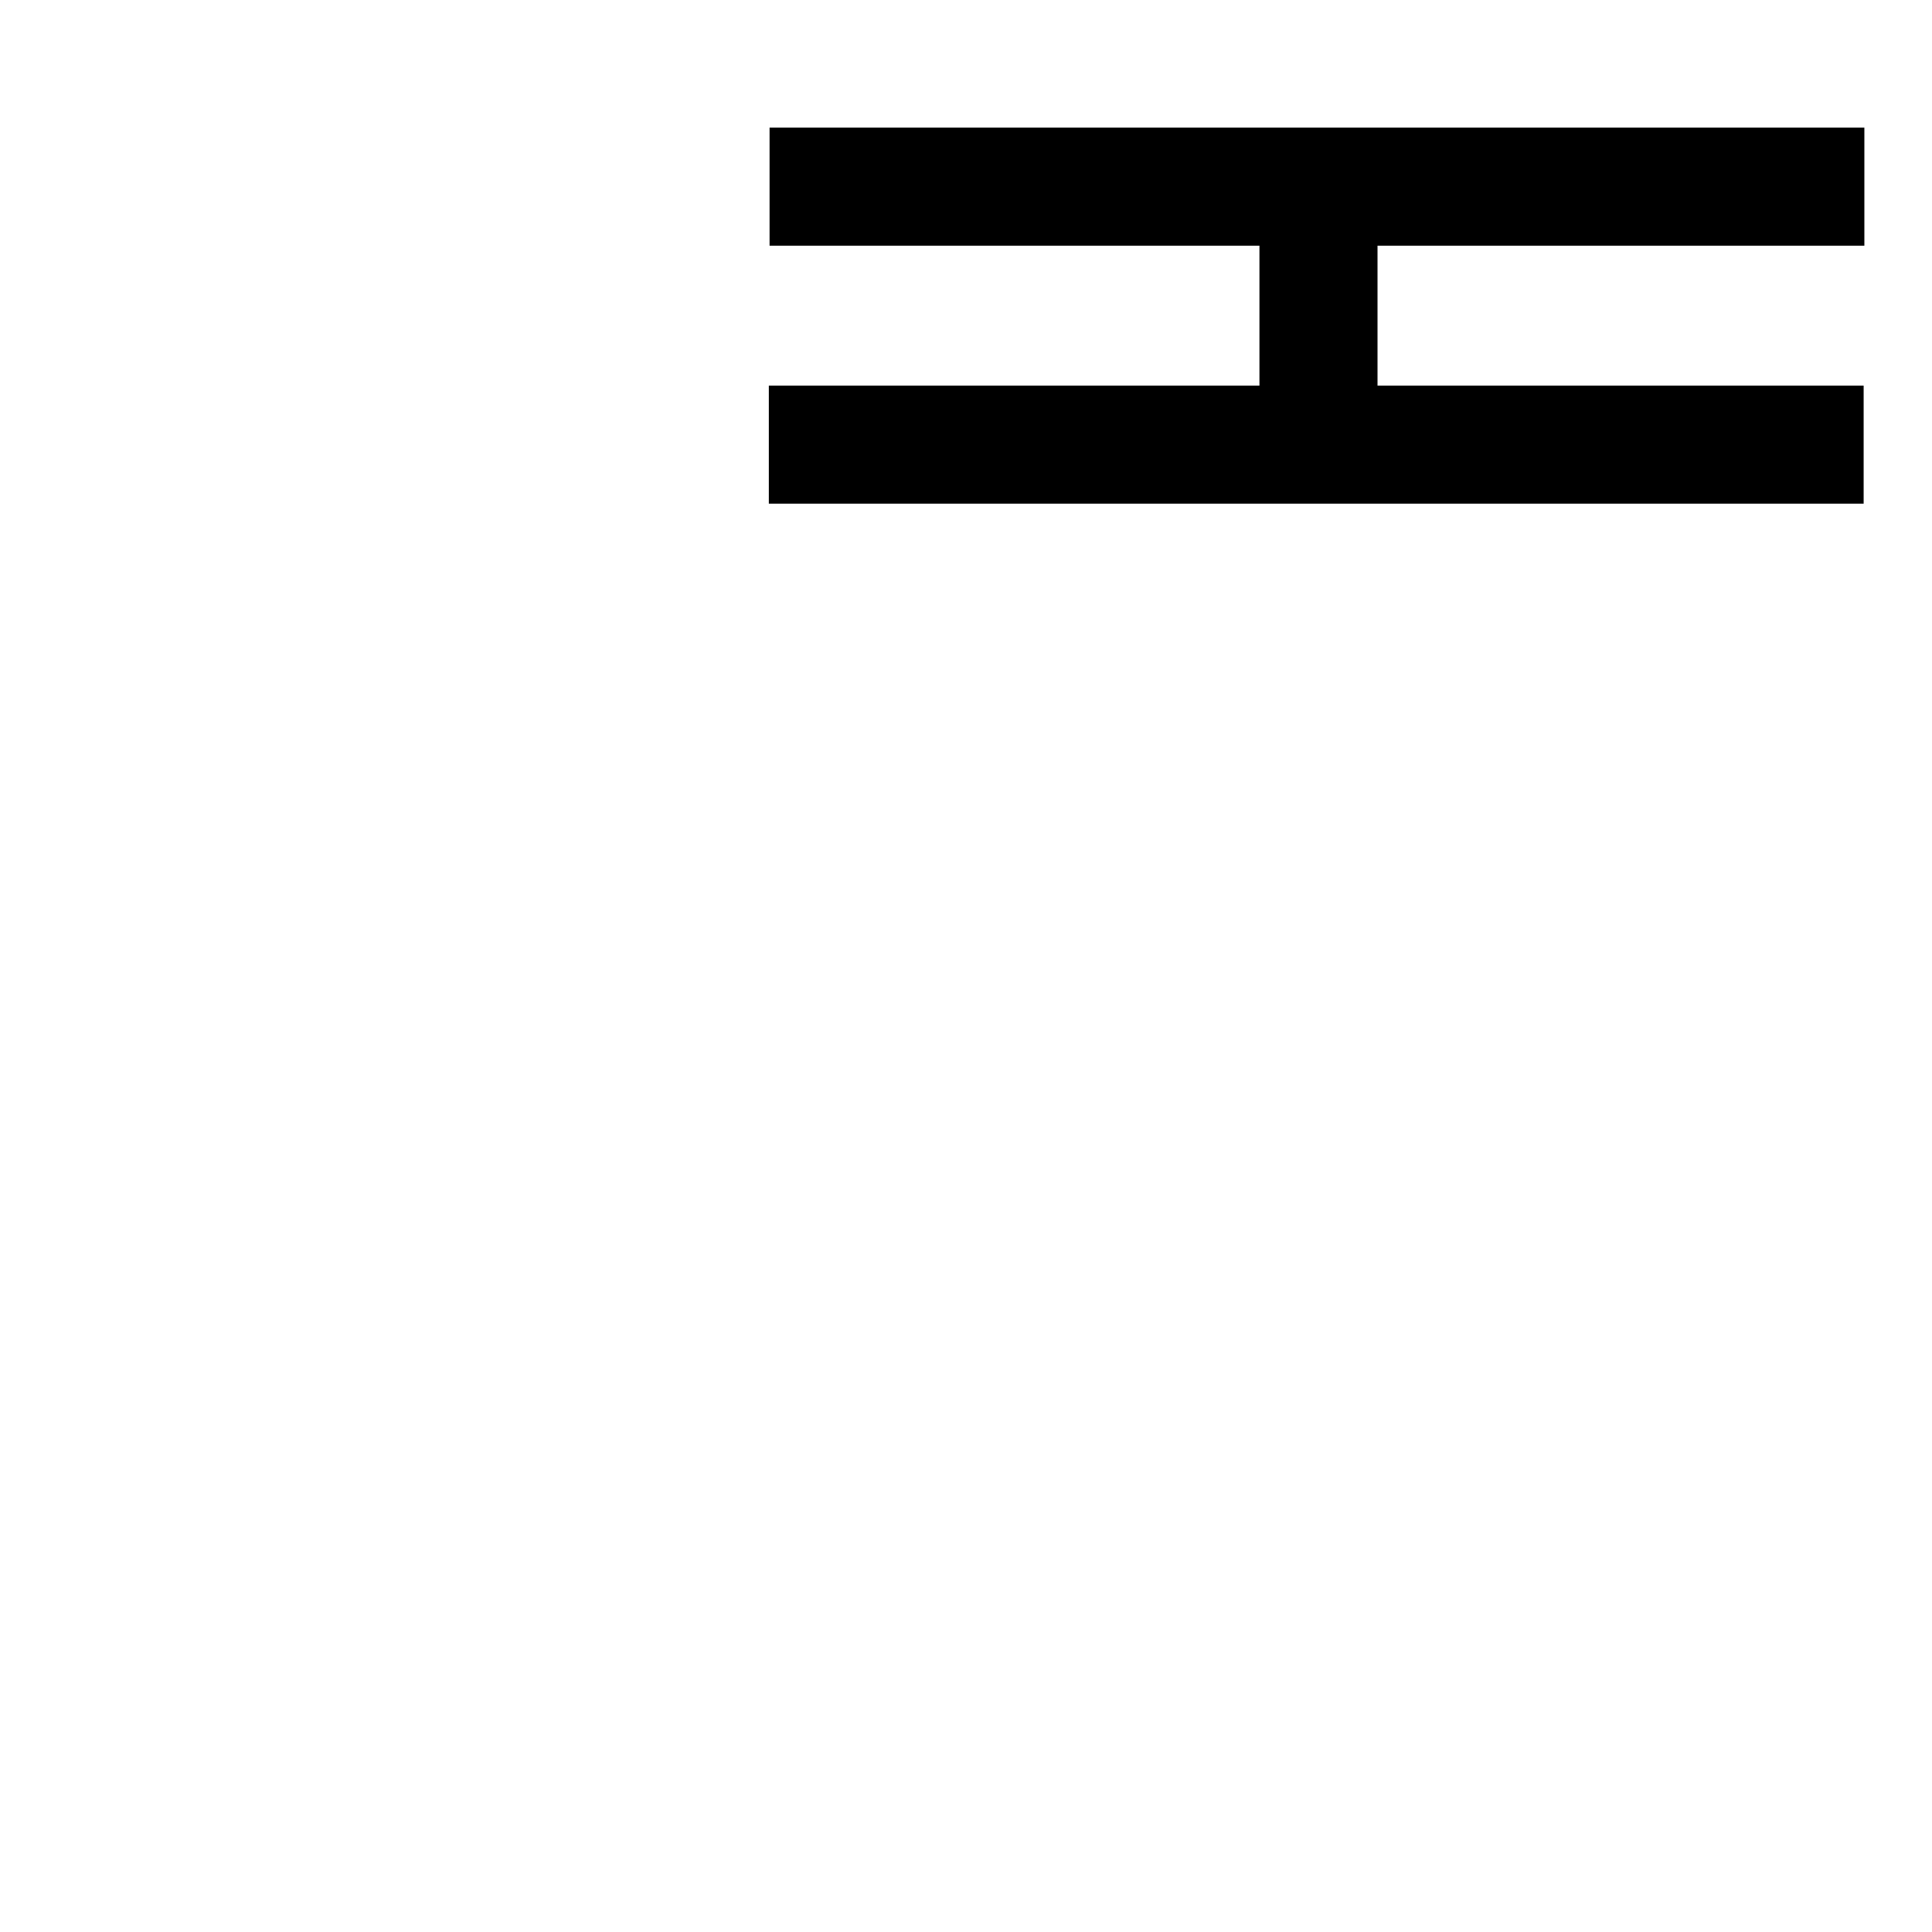 <?xml version="1.0" encoding="UTF-8" standalone="no"?>
<!-- Created with Inkscape (http://www.inkscape.org/) -->

<svg
   width="180"
   height="180"
   viewBox="0 0 180 180"
   version="1.1"
   id="svg1"
   xmlns="http://www.w3.org/2000/svg"
   xmlns:svg="http://www.w3.org/2000/svg">
  <defs
     id="defs1" />
  <g
     id="g1"
     style="display:none"
     transform="matrix(1.019,0,0,1.034,-2.6,-0.44)">
    <path
       id="text4"
       style="font-size:64px;font-family:'Microsoft YaHei';-inkscape-font-specification:'Microsoft YaHei';display:inline;stroke-width:1.908"
       d="m 72.539,41.898 c 3.102,-10e-7 6.204,0 9.307,0 0,-6.602 0,-13.203 0,-19.805 27.374,0 54.747,0 82.121,0 0,6.602 0,13.203 0,19.805 3.102,0 6.203,-10e-7 9.305,0 0,-9.698 0,-19.396 0,-29.094 -33.577,-1e-6 -67.155,0 -100.732,0 0,9.698 10e-7,19.396 0,29.094 z" />
  </g>
  <g
     id="g2"
     style="display:none">
    <path
       id="text5"
       style="font-size:64px;font-family:'Microsoft YaHei';-inkscape-font-specification:'Microsoft YaHei';display:inline;stroke-width:1.946"
       d="m 70.887,167.402 c 3.482,0 6.964,0 10.445,0 0,-2.957 0,-5.914 0,-8.871 27.369,0 54.738,0 82.107,0 0,2.957 0,5.914 0,8.871 3.482,0 6.964,0 10.445,0 0,-37.411 0,-74.823 0,-112.234 -34.333,0 -68.665,0 -102.998,0 0,37.411 0,74.823 0,112.234 z M 83.332,64.531 c 26.702,0 53.405,0 80.107,0 0,28.212 0,56.424 0,84.637 -27.369,0 -54.738,0 -82.107,0 0,-28.212 0,-56.424 0,-84.637 0.667,0 1.333,0 2,0 z" />
  </g>
  <g
     id="g3"
     style="display:none">
    <path
       id="text6"
       style="font-size:64px;font-family:'Microsoft YaHei';-inkscape-font-specification:'Microsoft YaHei';display:inline;stroke-width:1.08"
       d="M 118.871,70.869 A 1.889,1.889 0 0 0 116.982,72.75 c -0.012,2.732 -0.023,5.465 -0.035,8.197 -0.022,2.842 -0.065,5.688 -0.107,8.535 H 90.164 a 1.889,1.889 0 0 0 -1.889,1.889 v 4.904 a 1.889,1.889 0 0 0 1.889,1.889 h 26.197 c -0.432,3.003 -0.987,5.948 -2.006,8.687 a 1.889,1.889 0 0 0 -0.012,0.033 c -2.234,6.383 -6.32,12.087 -11.461,16.547 a 1.889,1.889 0 0 0 -0.008,0.008 c -4.316,3.787 -9.32,6.805 -14.594,9.271 a 1.889,1.889 0 0 0 -0.676,2.891 c 1.287,1.611 2.558,3.216 3.771,4.844 a 1.889,1.889 0 0 0 2.41,0.535 c 8.611,-4.63 16.774,-10.734 22.512,-19.01 l 0.002,-0.004 c 2.327,-3.286 4.046,-6.892 5.465,-10.572 1.17,2.923 2.424,5.858 4.176,8.66 4.183,6.993 10.222,12.808 17.324,16.775 0.711,0.405 1.664,0.919 2.508,1.338 h -0.004 c 1.075,0.537 2.174,1.054 3.301,1.533 a 1.889,1.889 0 0 0 2.213,-0.557 c 1.393,-1.74 2.953,-3.39 4.574,-5.029 a 1.889,1.889 0 0 0 -0.744,-3.119 c -8.278,-2.772 -15.974,-7.637 -21.158,-14.561 a 1.889,1.889 0 0 0 -0.01,-0.014 c -4.031,-5.278 -6.515,-11.659 -7.908,-18.258 h 27.246 a 1.889,1.889 0 0 0 1.889,-1.889 v -4.904 a 1.889,1.889 0 0 0 -1.889,-1.889 h -27.5 c 0.083,-5.572 0.145,-11.146 0.148,-16.723 a 1.889,1.889 0 0 0 -1.889,-1.891 z" />
  </g>
  <path
     d="m 70.79,22.827 h 49.673 c -1.897,-4.763 -4.192,-9.815 -6.885,-15.156 l 8.307,-4.908 c 3.11,5.389 5.88,10.97 8.307,16.743 l -5.064,3.32 h 48.876 V 47.076 h -9.218 V 33.652 H 80.008 V 47.076 h -9.218 z"
     id="text23"
     style="font-size:64px;font-family:'Microsoft YaHei';-inkscape-font-specification:'Microsoft YaHei';display:none;stroke-width:2.051"
     aria-label="宝" />
  <path
     id="text24"
     style="font-size:64px;font-family:'Microsoft YaHei';-inkscape-font-specification:'Microsoft YaHei';display:inline;stroke-width:2.028"
     d="m 71.699,11.891 v 11 H 117.34 V 35.926 H 71.631 v 11 H 173.631 v -11 H 128.34 V 22.891 h 45.359 v -11 z" />
  <path
     d="M 71.951,20.176 H 120.065 c -1.698,-3.269 -3.82,-6.951 -6.367,-11.046 l 8.194,-4.058 c 3.027,4.433 5.648,8.791 7.862,13.074 l -4.042,2.029 h 46.675 v 21.866 h -9.08 V 28.742 H 81.031 v 13.3 h -9.08 z m 31.657,10.889 6.533,6.425 C 95.819,48.911 98.346,48.041 85.722,55.254 83.434,52.173 81.219,49.731 79.078,47.928 93.548,40.414 91.057,41.584 103.608,31.065 Z m 36.459,0.113 c 15.503,9.393 12.976,8.072 24.419,16.412 l -6.312,7.777 c -11.147,-8.867 -8.288,-7.959 -23.422,-17.652 z"
     id="text25"
     style="font-size:64px;font-family:'Microsoft YaHei';-inkscape-font-specification:'Microsoft YaHei';display:none;stroke-width:1.788"
     aria-label="空" />
</svg>
